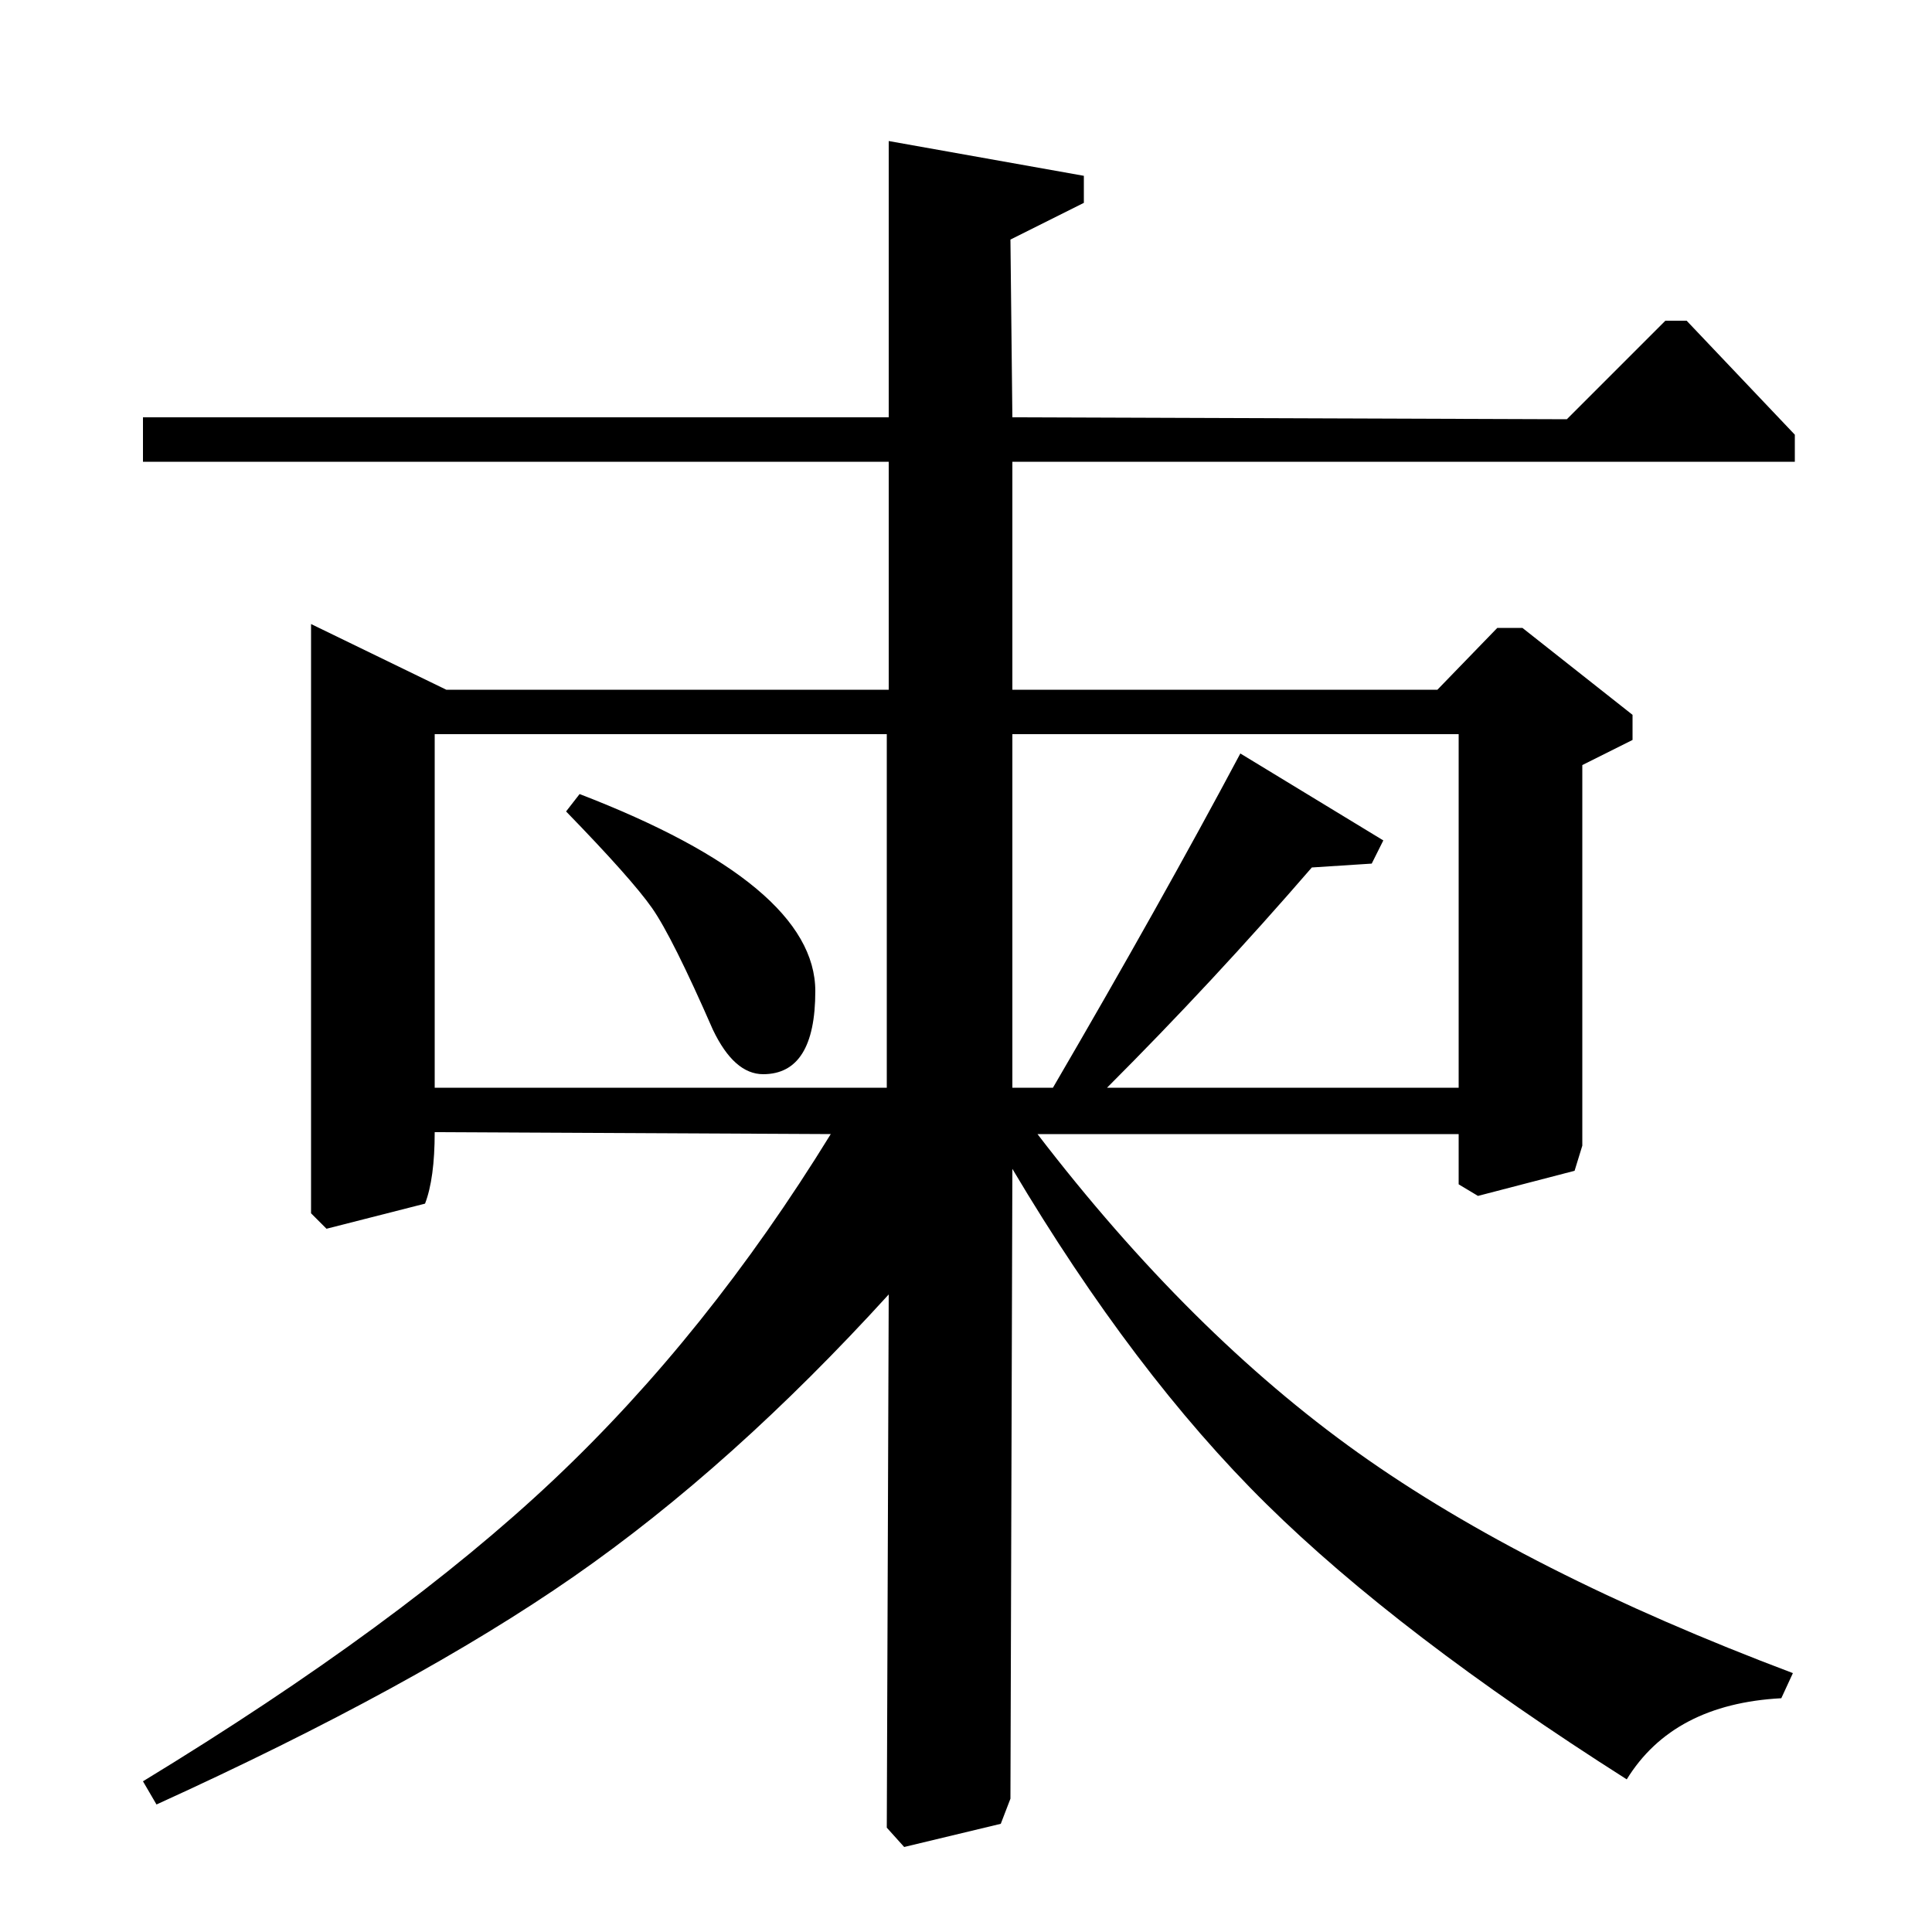 <?xml version="1.0" standalone="no"?>
<!DOCTYPE svg PUBLIC "-//W3C//DTD SVG 1.1//EN" "http://www.w3.org/Graphics/SVG/1.1/DTD/svg11.dtd" >
<svg xmlns="http://www.w3.org/2000/svg" xmlns:xlink="http://www.w3.org/1999/xlink" version="1.1" viewBox="0 -140 1000 1000">
  <g transform="matrix(1 0 0 -1 0 860)">
   <path fill="currentColor"
d="M293 580l7 9q122 -47 122 -102q0 -43 -27 -43q-15 0 -26 23q-21 48 -31.5 63t-44.5 50zM161 677l70 -34h229v118h-386v23h386v143l101 -18v-14l-38 -19l1 -92l287 -1l51 51h11l56 -59v-14h-405v-118h220l31 32h13l57 -45v-13l-26 -13v-197l-4 -13l-50 -13l-10 6v26h-218
q79 -103 166 -165t225 -114l-6 -13q-56 -3 -80 -42q-118 75 -186.5 142.5t-131.5 173.5l-1 -326l-5 -13l-50 -12l-9 10l1 276q-81 -89 -163 -146t-216 -118l-7 12q133 81 212.5 156t143.5 179l-205 1q0 -24 -5 -37l-51 -13l-8 8v305zM225 437h234v183h-234v-183zM755 620
h-231v-183h21q56 96 97 173l74 -45l-6 -12l-31 -2q-51 -59 -106 -114h182v183z" />
  </g>

</svg>
